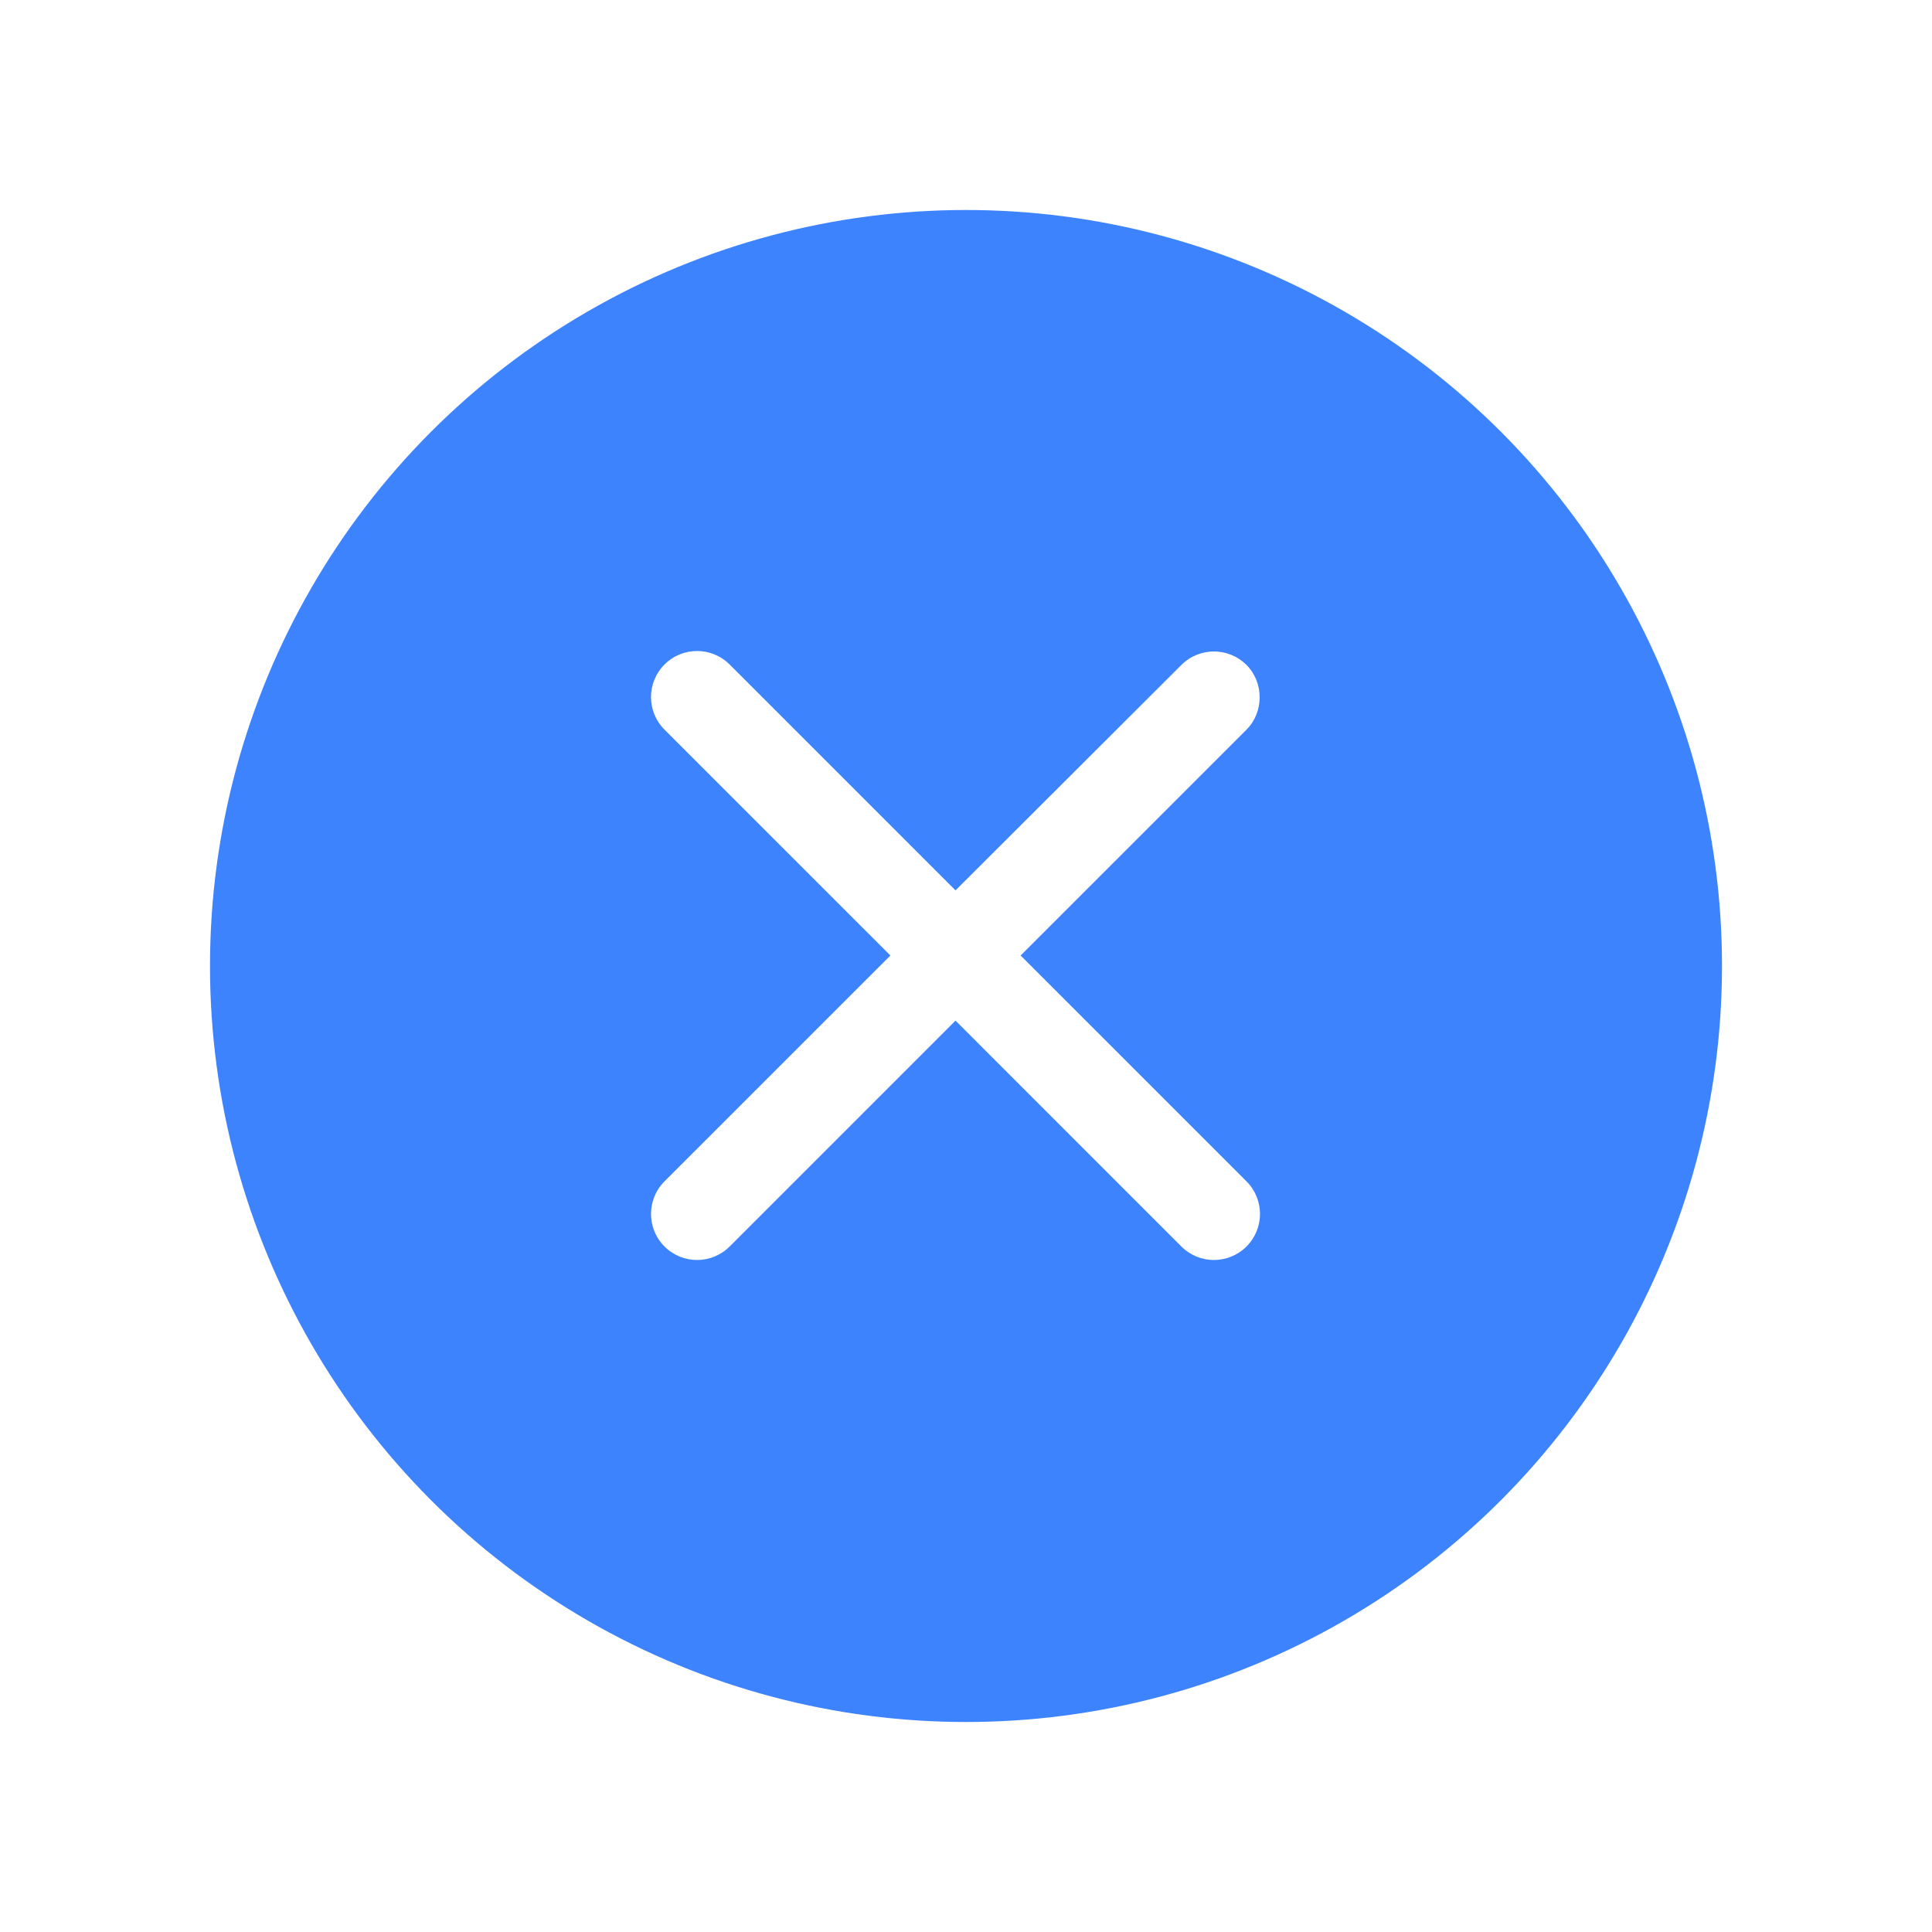 <svg width="92" height="92" viewBox="0 0 92 92" fill="none" xmlns="http://www.w3.org/2000/svg">
<g filter="url(#filter0_d)">
<circle cx="46" cy="46" r="36" fill="#3D83FD"/>
</g>
<path d="M59.357 31.665C58.499 30.808 57.113 30.808 56.255 31.665L45.5 42.399L34.745 31.643C33.887 30.786 32.501 30.786 31.643 31.643C30.786 32.501 30.786 33.887 31.643 34.745L42.399 45.5L31.643 56.255C30.786 57.113 30.786 58.499 31.643 59.357C32.501 60.214 33.887 60.214 34.745 59.357L45.5 48.601L56.255 59.357C57.113 60.214 58.499 60.214 59.357 59.357C60.214 58.499 60.214 57.113 59.357 56.255L48.601 45.5L59.357 34.745C60.193 33.909 60.193 32.501 59.357 31.665Z" fill="white"/>
<defs>
<filter id="filter0_d" x="0" y="0" width="92" height="92" filterUnits="userSpaceOnUse" color-interpolation-filters="sRGB">
<feFlood flood-opacity="0" result="BackgroundImageFix"/>
<feColorMatrix in="SourceAlpha" type="matrix" values="0 0 0 0 0 0 0 0 0 0 0 0 0 0 0 0 0 0 127 0"/>
<feOffset/>
<feGaussianBlur stdDeviation="5"/>
<feColorMatrix type="matrix" values="0 0 0 0 0.047 0 0 0 0 0.086 0 0 0 0 0.322 0 0 0 0.25 0"/>
<feBlend mode="normal" in2="BackgroundImageFix" result="effect1_dropShadow"/>
<feBlend mode="normal" in="SourceGraphic" in2="effect1_dropShadow" result="shape"/>
</filter>
</defs>
</svg>
